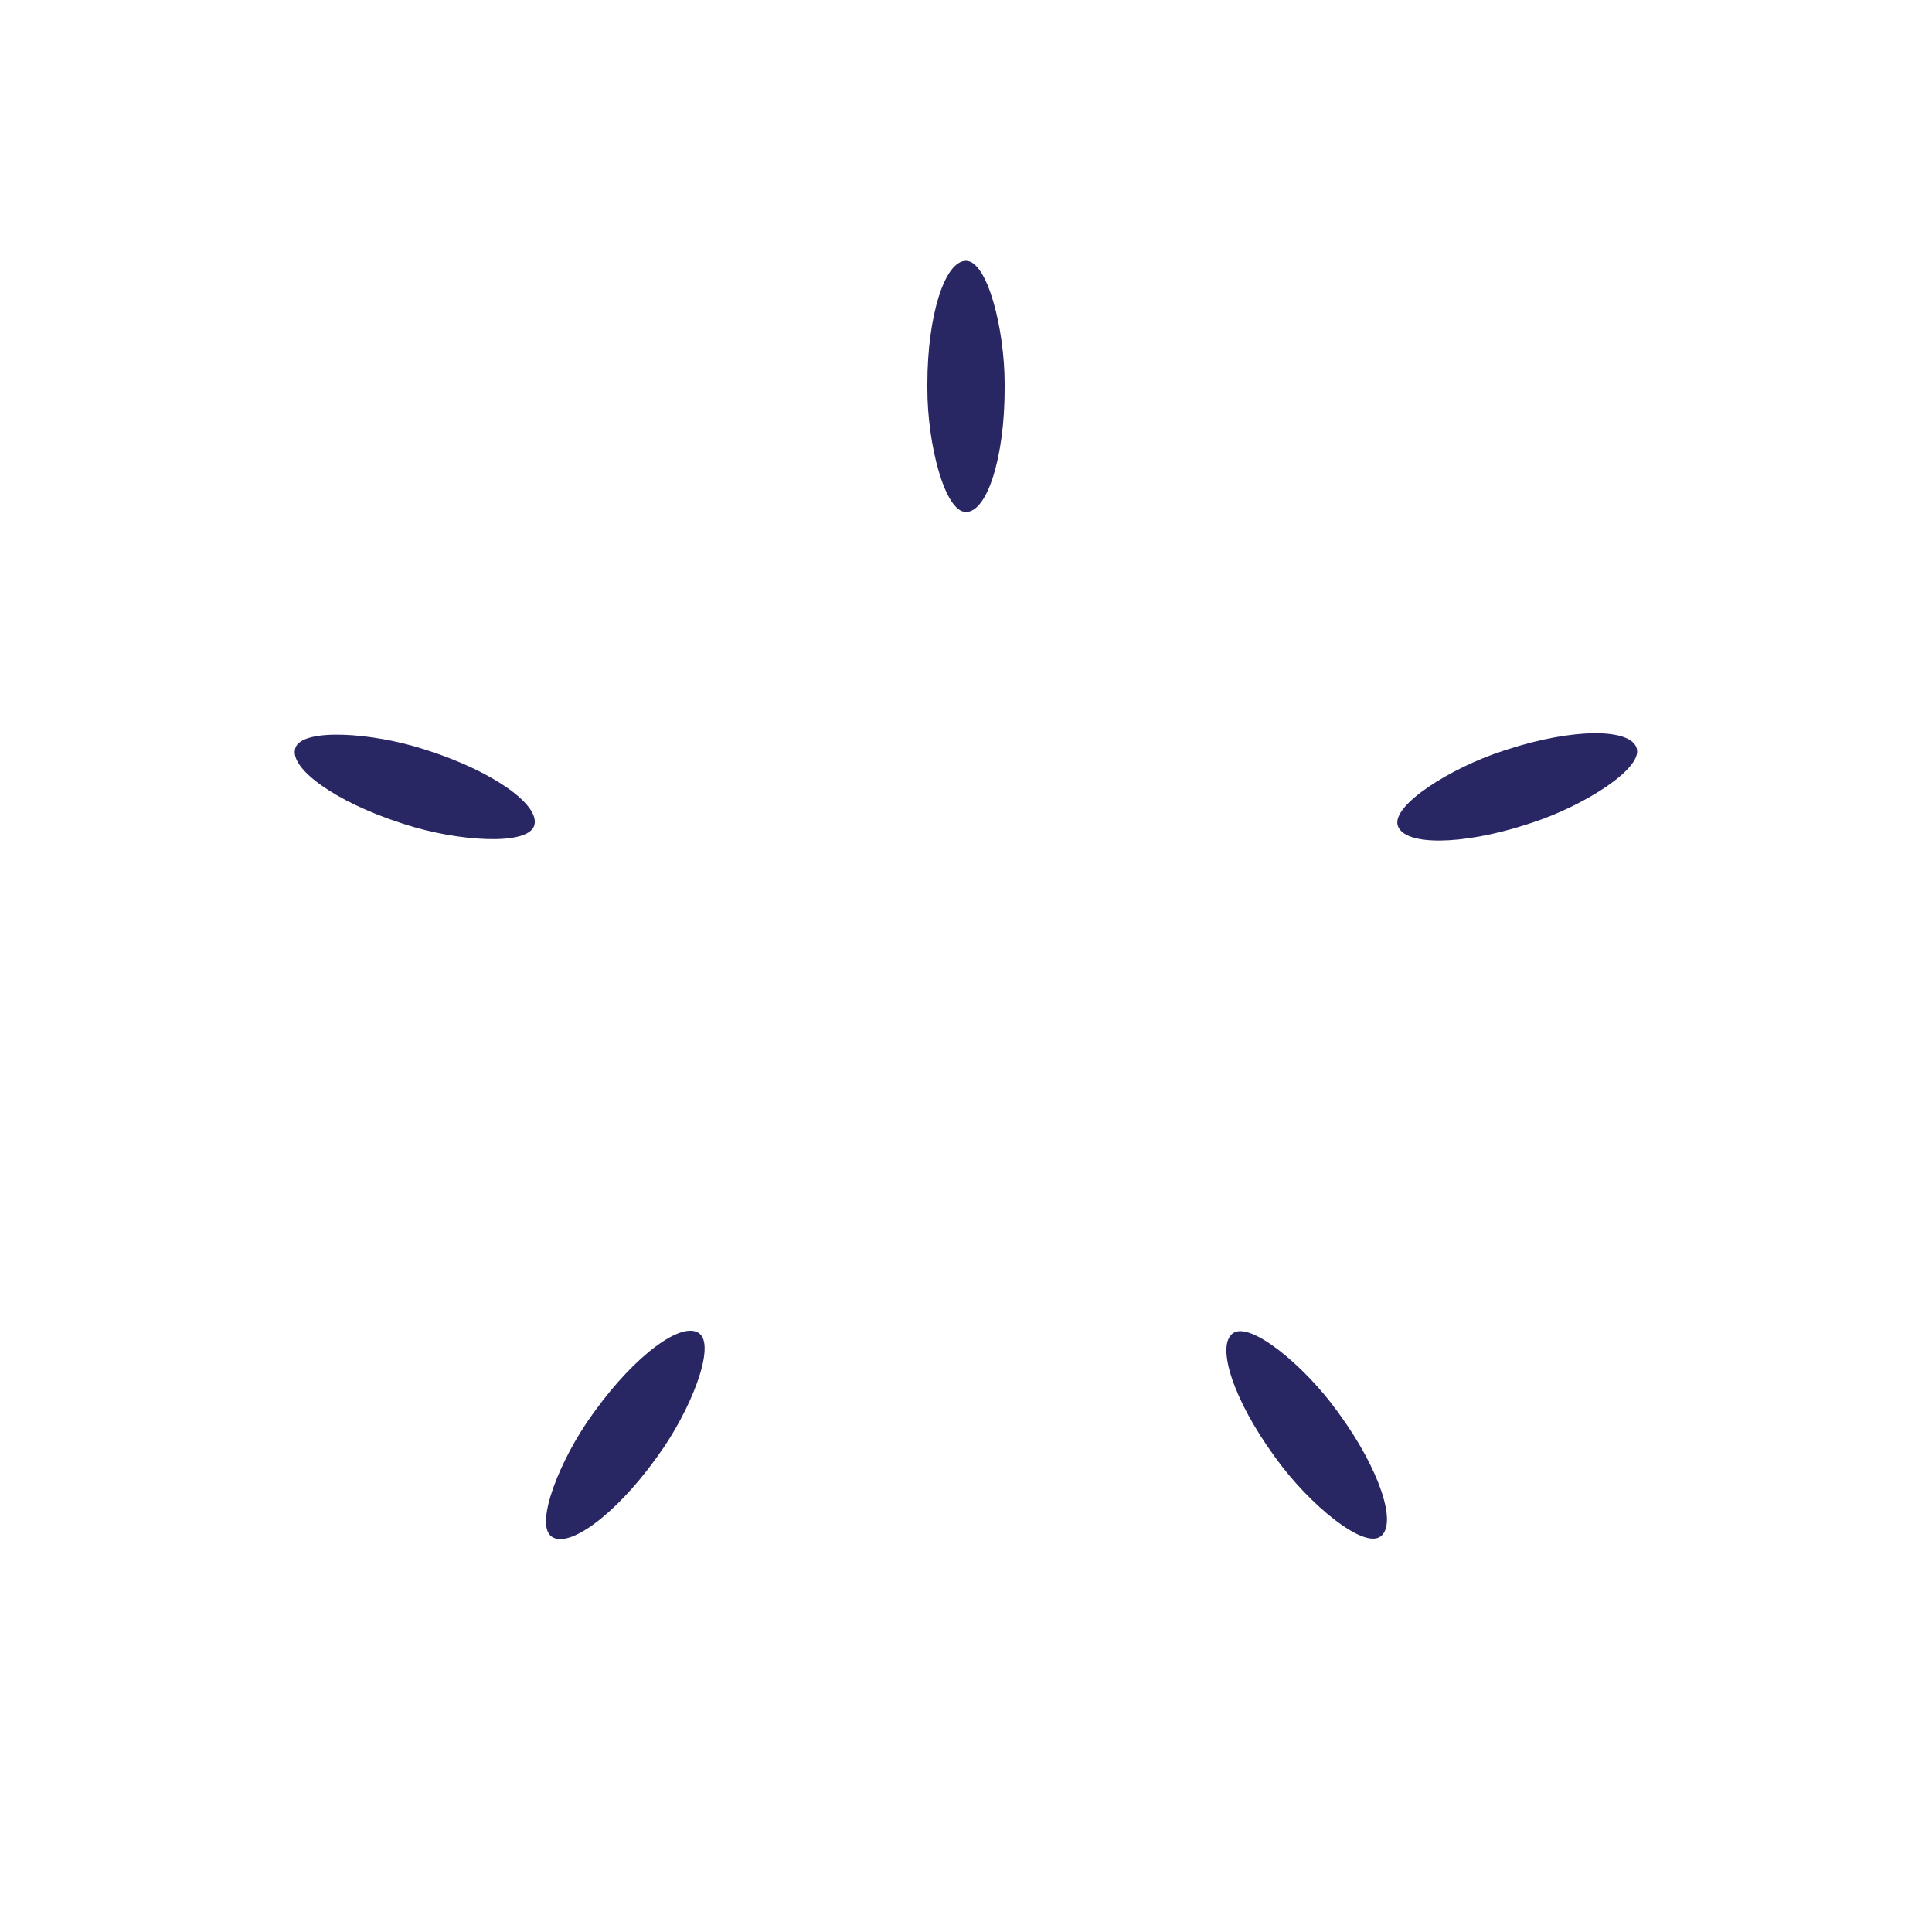 <?xml version="1.0" encoding="utf-8"?>
<svg xmlns="http://www.w3.org/2000/svg" xmlns:xlink="http://www.w3.org/1999/xlink" style="margin: auto; display: block; shape-rendering: auto;" width="154px" height="154px" viewBox="0 0 100 100" preserveAspectRatio="xMidYMid">
  <g transform="rotate(0 50 50)">
    <rect x="48" y="13.5" rx="2" ry="6.37" width="4" height="13" fill="#292664">
      <animate attributeName="opacity" values="1;0" keyTimes="0;1" dur="0.671s" begin="-0.537s" repeatCount="indefinite"></animate>
    </rect>
  </g><g transform="rotate(72 50 50)">
  <rect x="48" y="13.5" rx="2" ry="6.37" width="4" height="13" fill="#292664">
    <animate attributeName="opacity" values="1;0" keyTimes="0;1" dur="0.671s" begin="-0.403s" repeatCount="indefinite"></animate>
  </rect>
</g><g transform="rotate(144 50 50)">
  <rect x="48" y="13.5" rx="2" ry="6.37" width="4" height="13" fill="#292664">
    <animate attributeName="opacity" values="1;0" keyTimes="0;1" dur="0.671s" begin="-0.268s" repeatCount="indefinite"></animate>
  </rect>
</g><g transform="rotate(216 50 50)">
  <rect x="48" y="13.5" rx="2" ry="6.37" width="4" height="13" fill="#292664">
    <animate attributeName="opacity" values="1;0" keyTimes="0;1" dur="0.671s" begin="-0.134s" repeatCount="indefinite"></animate>
  </rect>
</g><g transform="rotate(288 50 50)">
  <rect x="48" y="13.5" rx="2" ry="6.37" width="4" height="13" fill="#292664">
    <animate attributeName="opacity" values="1;0" keyTimes="0;1" dur="0.671s" begin="0s" repeatCount="indefinite"></animate>
  </rect>
</g>
  <!-- [ldio] generated by https://loading.io/ -->
</svg>